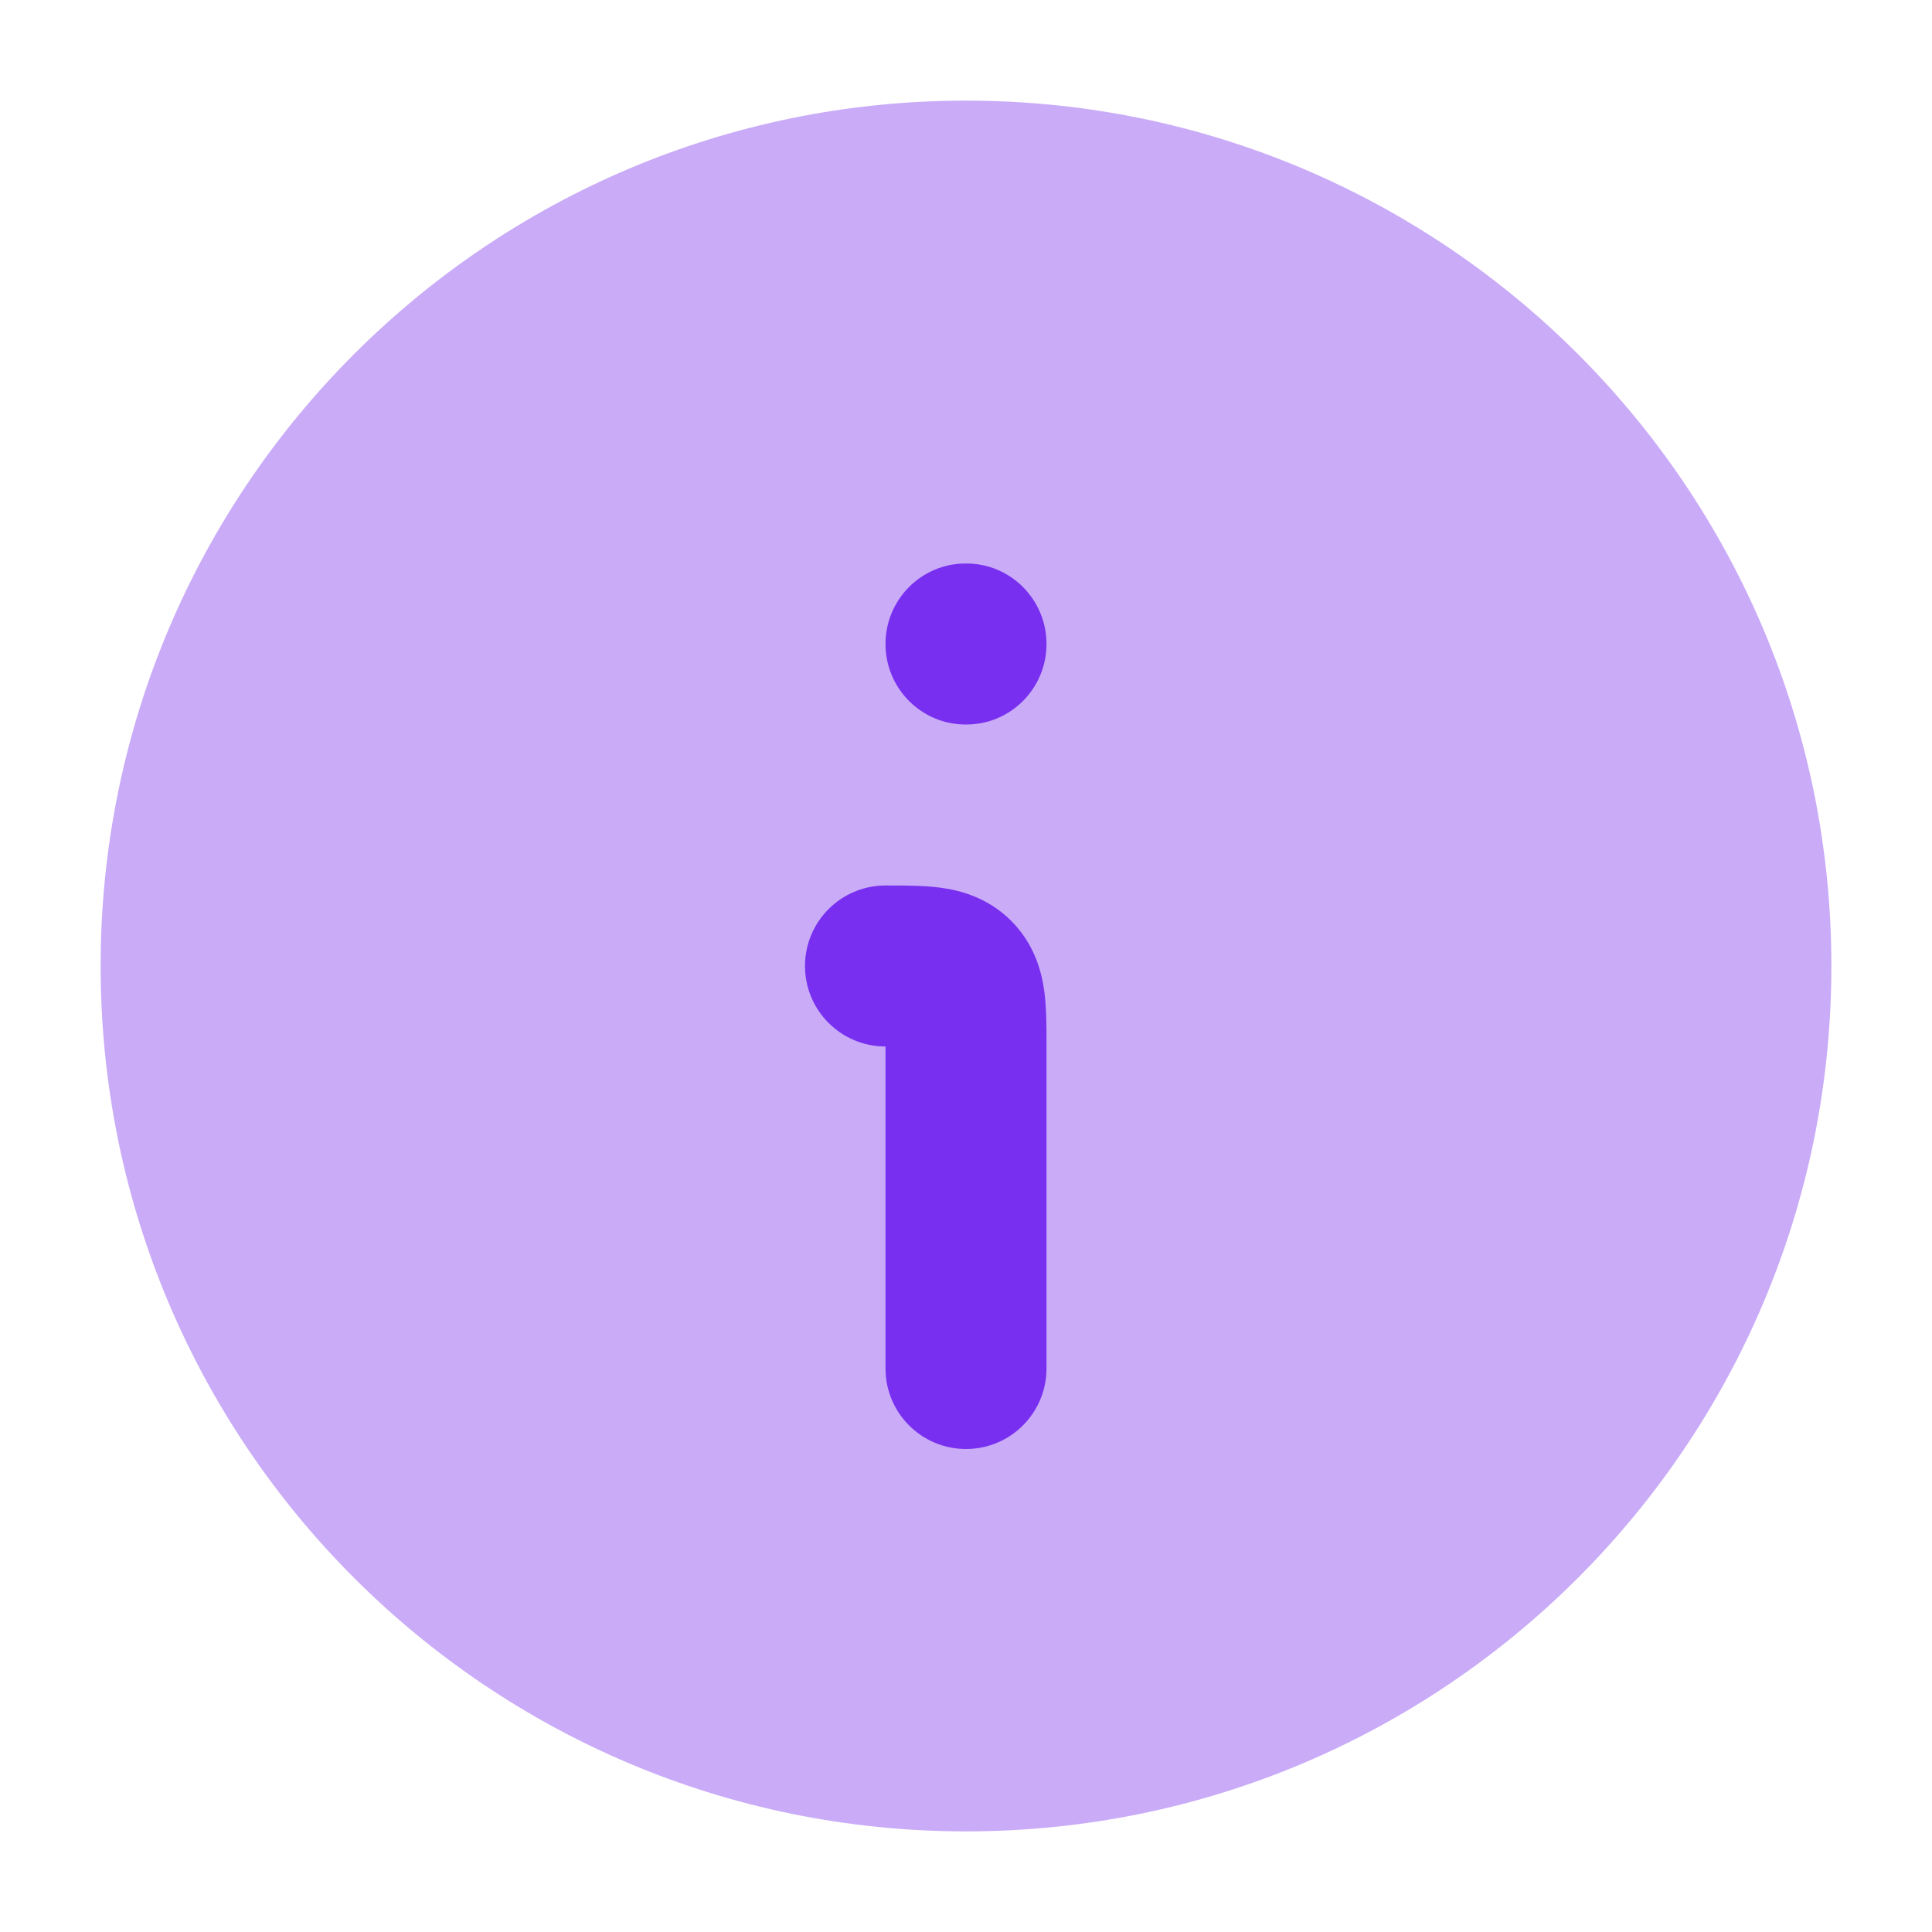 <svg width="24" height="24" viewBox="0 0 24 24" fill="none" xmlns="http://www.w3.org/2000/svg">
<path opacity="0.4" d="M1.25 12C1.25 17.937 6.063 22.75 12 22.75C17.937 22.75 22.75 17.937 22.75 12C22.75 6.063 17.937 1.25 12 1.25C6.063 1.25 1.25 6.063 1.25 12Z" fill="#782FEF"/>
<path fill-rule="evenodd" clip-rule="evenodd" d="M11.682 11.027C11.929 11.06 12.271 11.149 12.561 11.439C12.851 11.729 12.94 12.071 12.973 12.318C13 12.523 13 12.761 13 12.961C13 12.974 13 12.987 13 13V17C13 17.552 12.552 18 12 18C11.448 18 11 17.552 11 17V13C10.448 13 10 12.552 10 12C10 11.448 10.448 11 11 11C11.013 11 11.026 11 11.039 11C11.239 11 11.477 11 11.682 11.027Z" fill="#782FEF"/>
<path fill-rule="evenodd" clip-rule="evenodd" d="M11 8C11 7.448 11.446 7 11.995 7H12.005C12.554 7 13 7.448 13 8C13 8.552 12.554 9 12.005 9H11.995C11.446 9 11 8.552 11 8Z" fill="#782FEF"/>
</svg>
